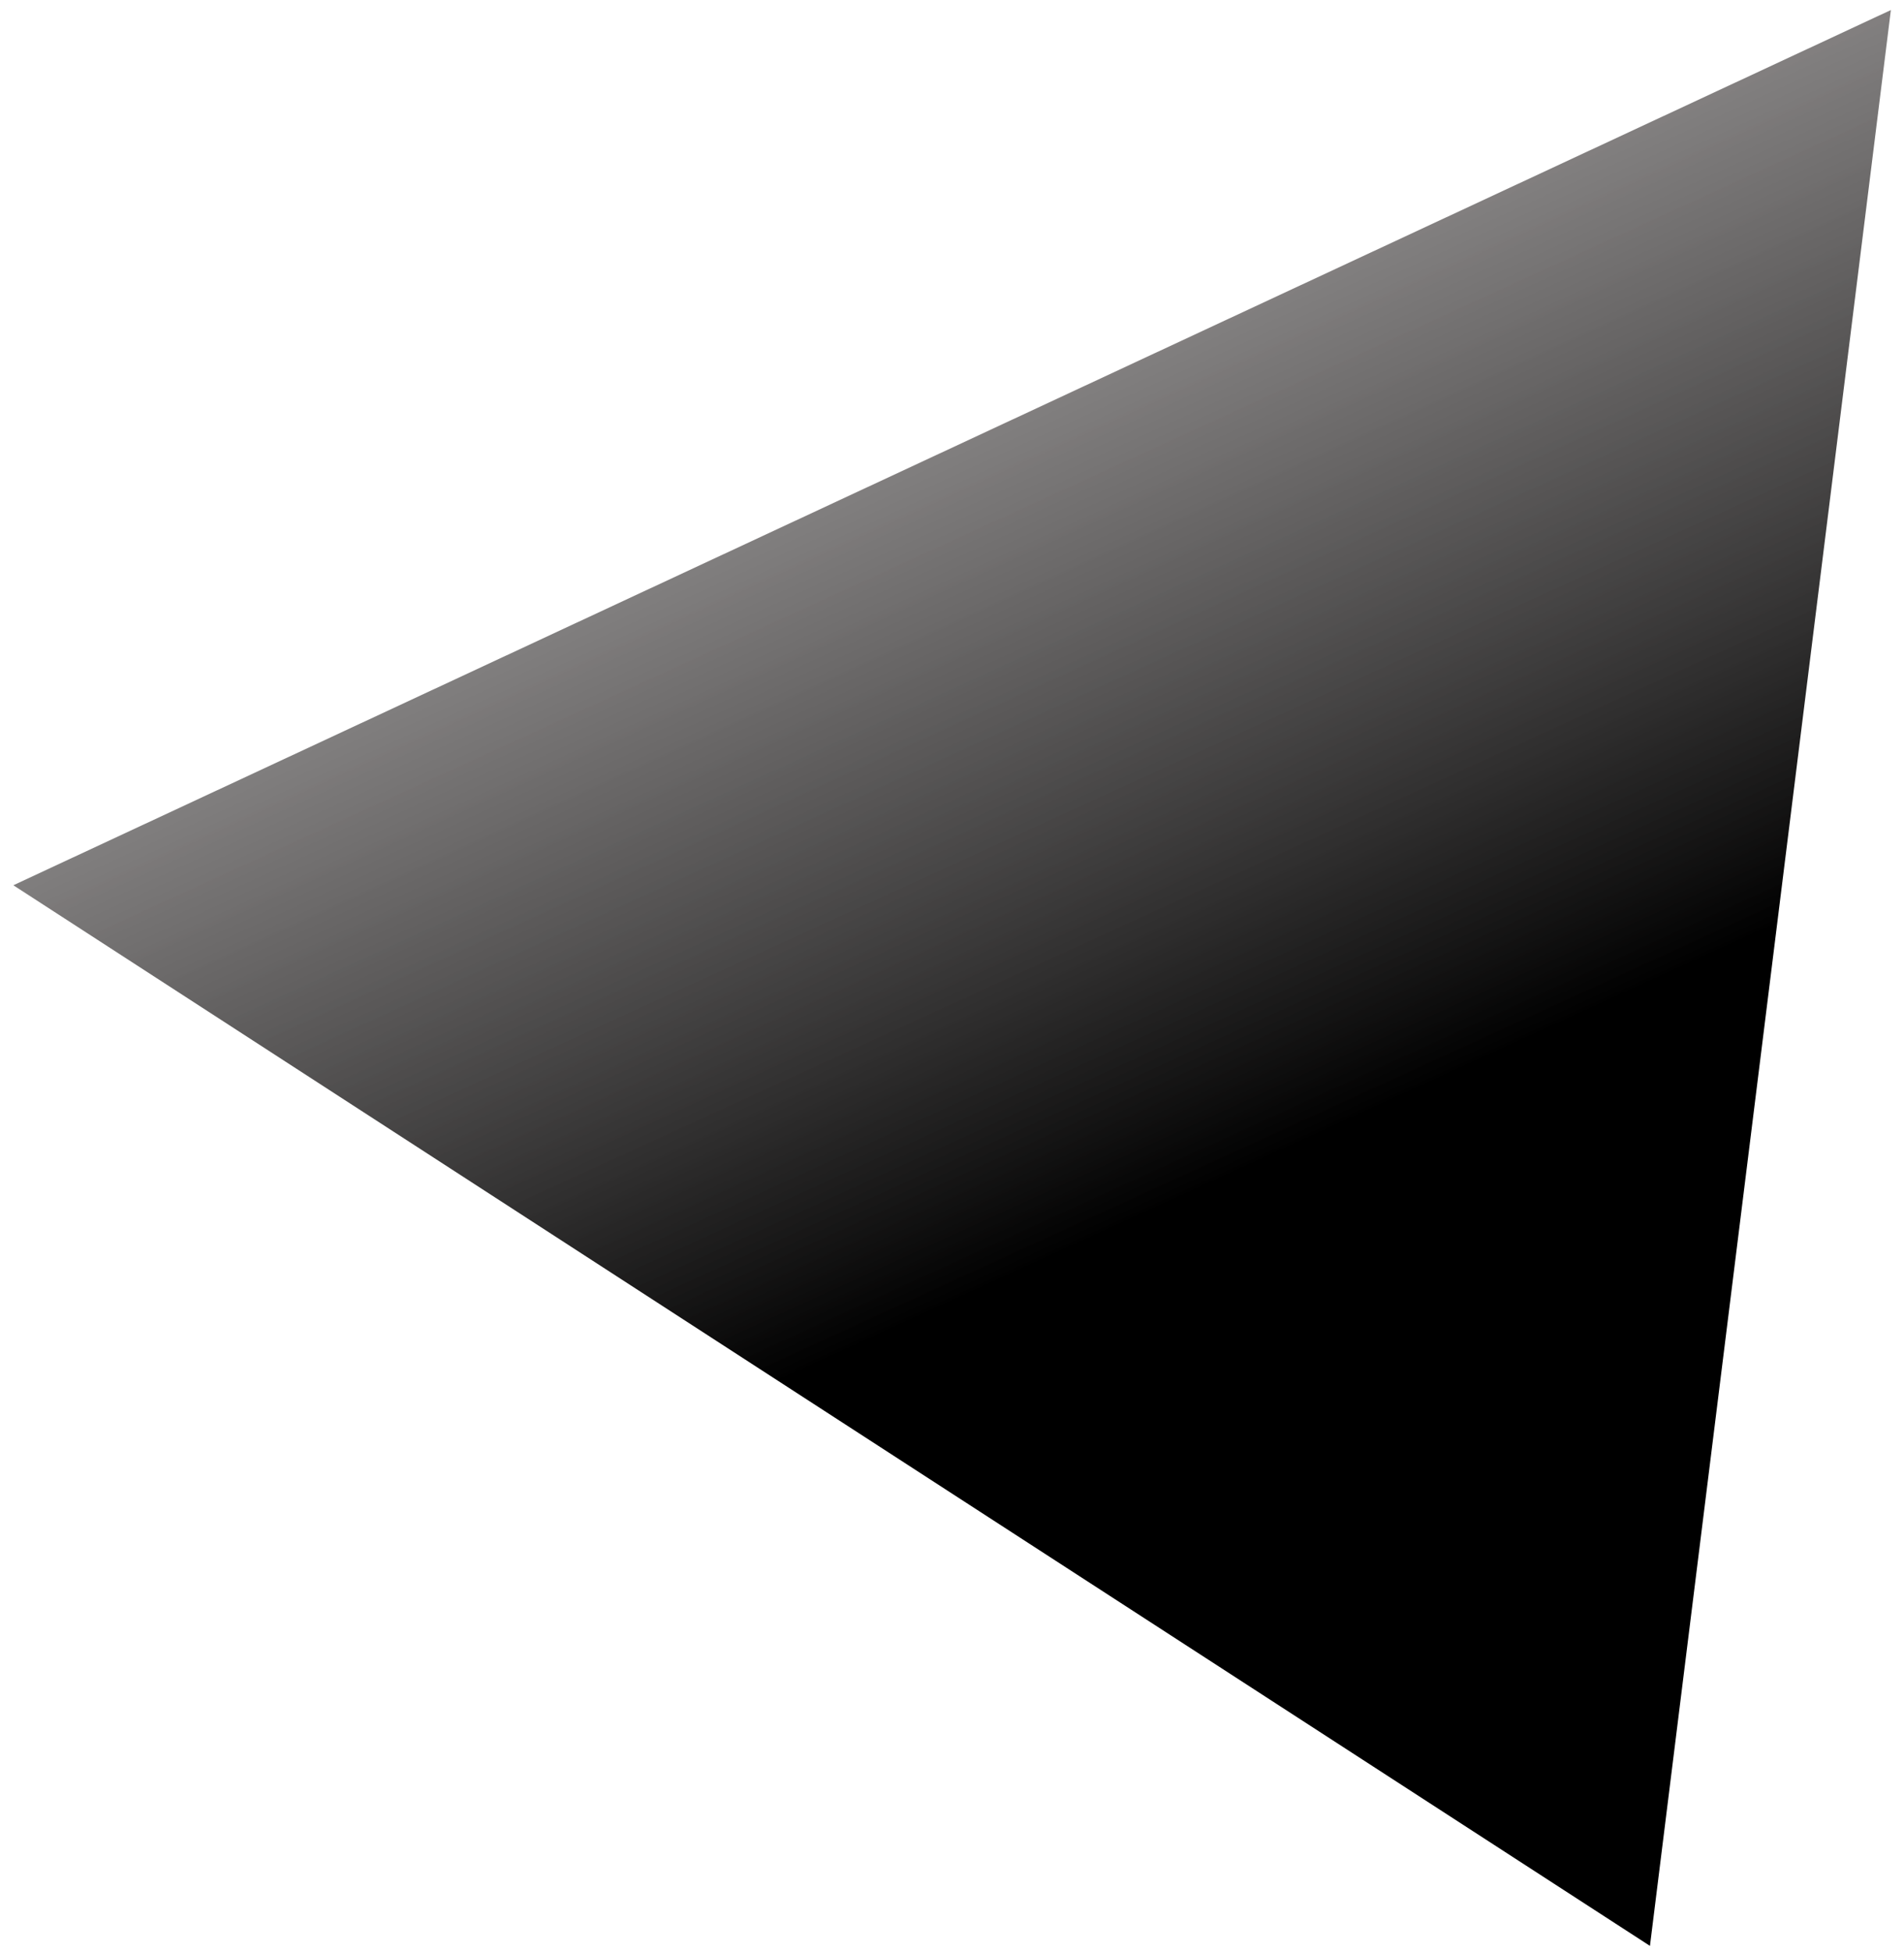 <svg width="121" height="124" viewBox="0 0 121 124" fill="none" xmlns="http://www.w3.org/2000/svg">
<path d="M104.855 123.612L0.848 56.236L120.166 0.638L104.855 123.612Z" fill="url(#paint0_linear_9_16)"/>
<defs>
<linearGradient id="paint0_linear_9_16" x1="80.895" y1="73.535" x2="45.725" y2="-3.288" gradientUnits="userSpaceOnUse">
<stop/>
<stop offset="1" stop-color="#625C5C" stop-opacity="0.38"/>
</linearGradient>
</defs>
</svg>
